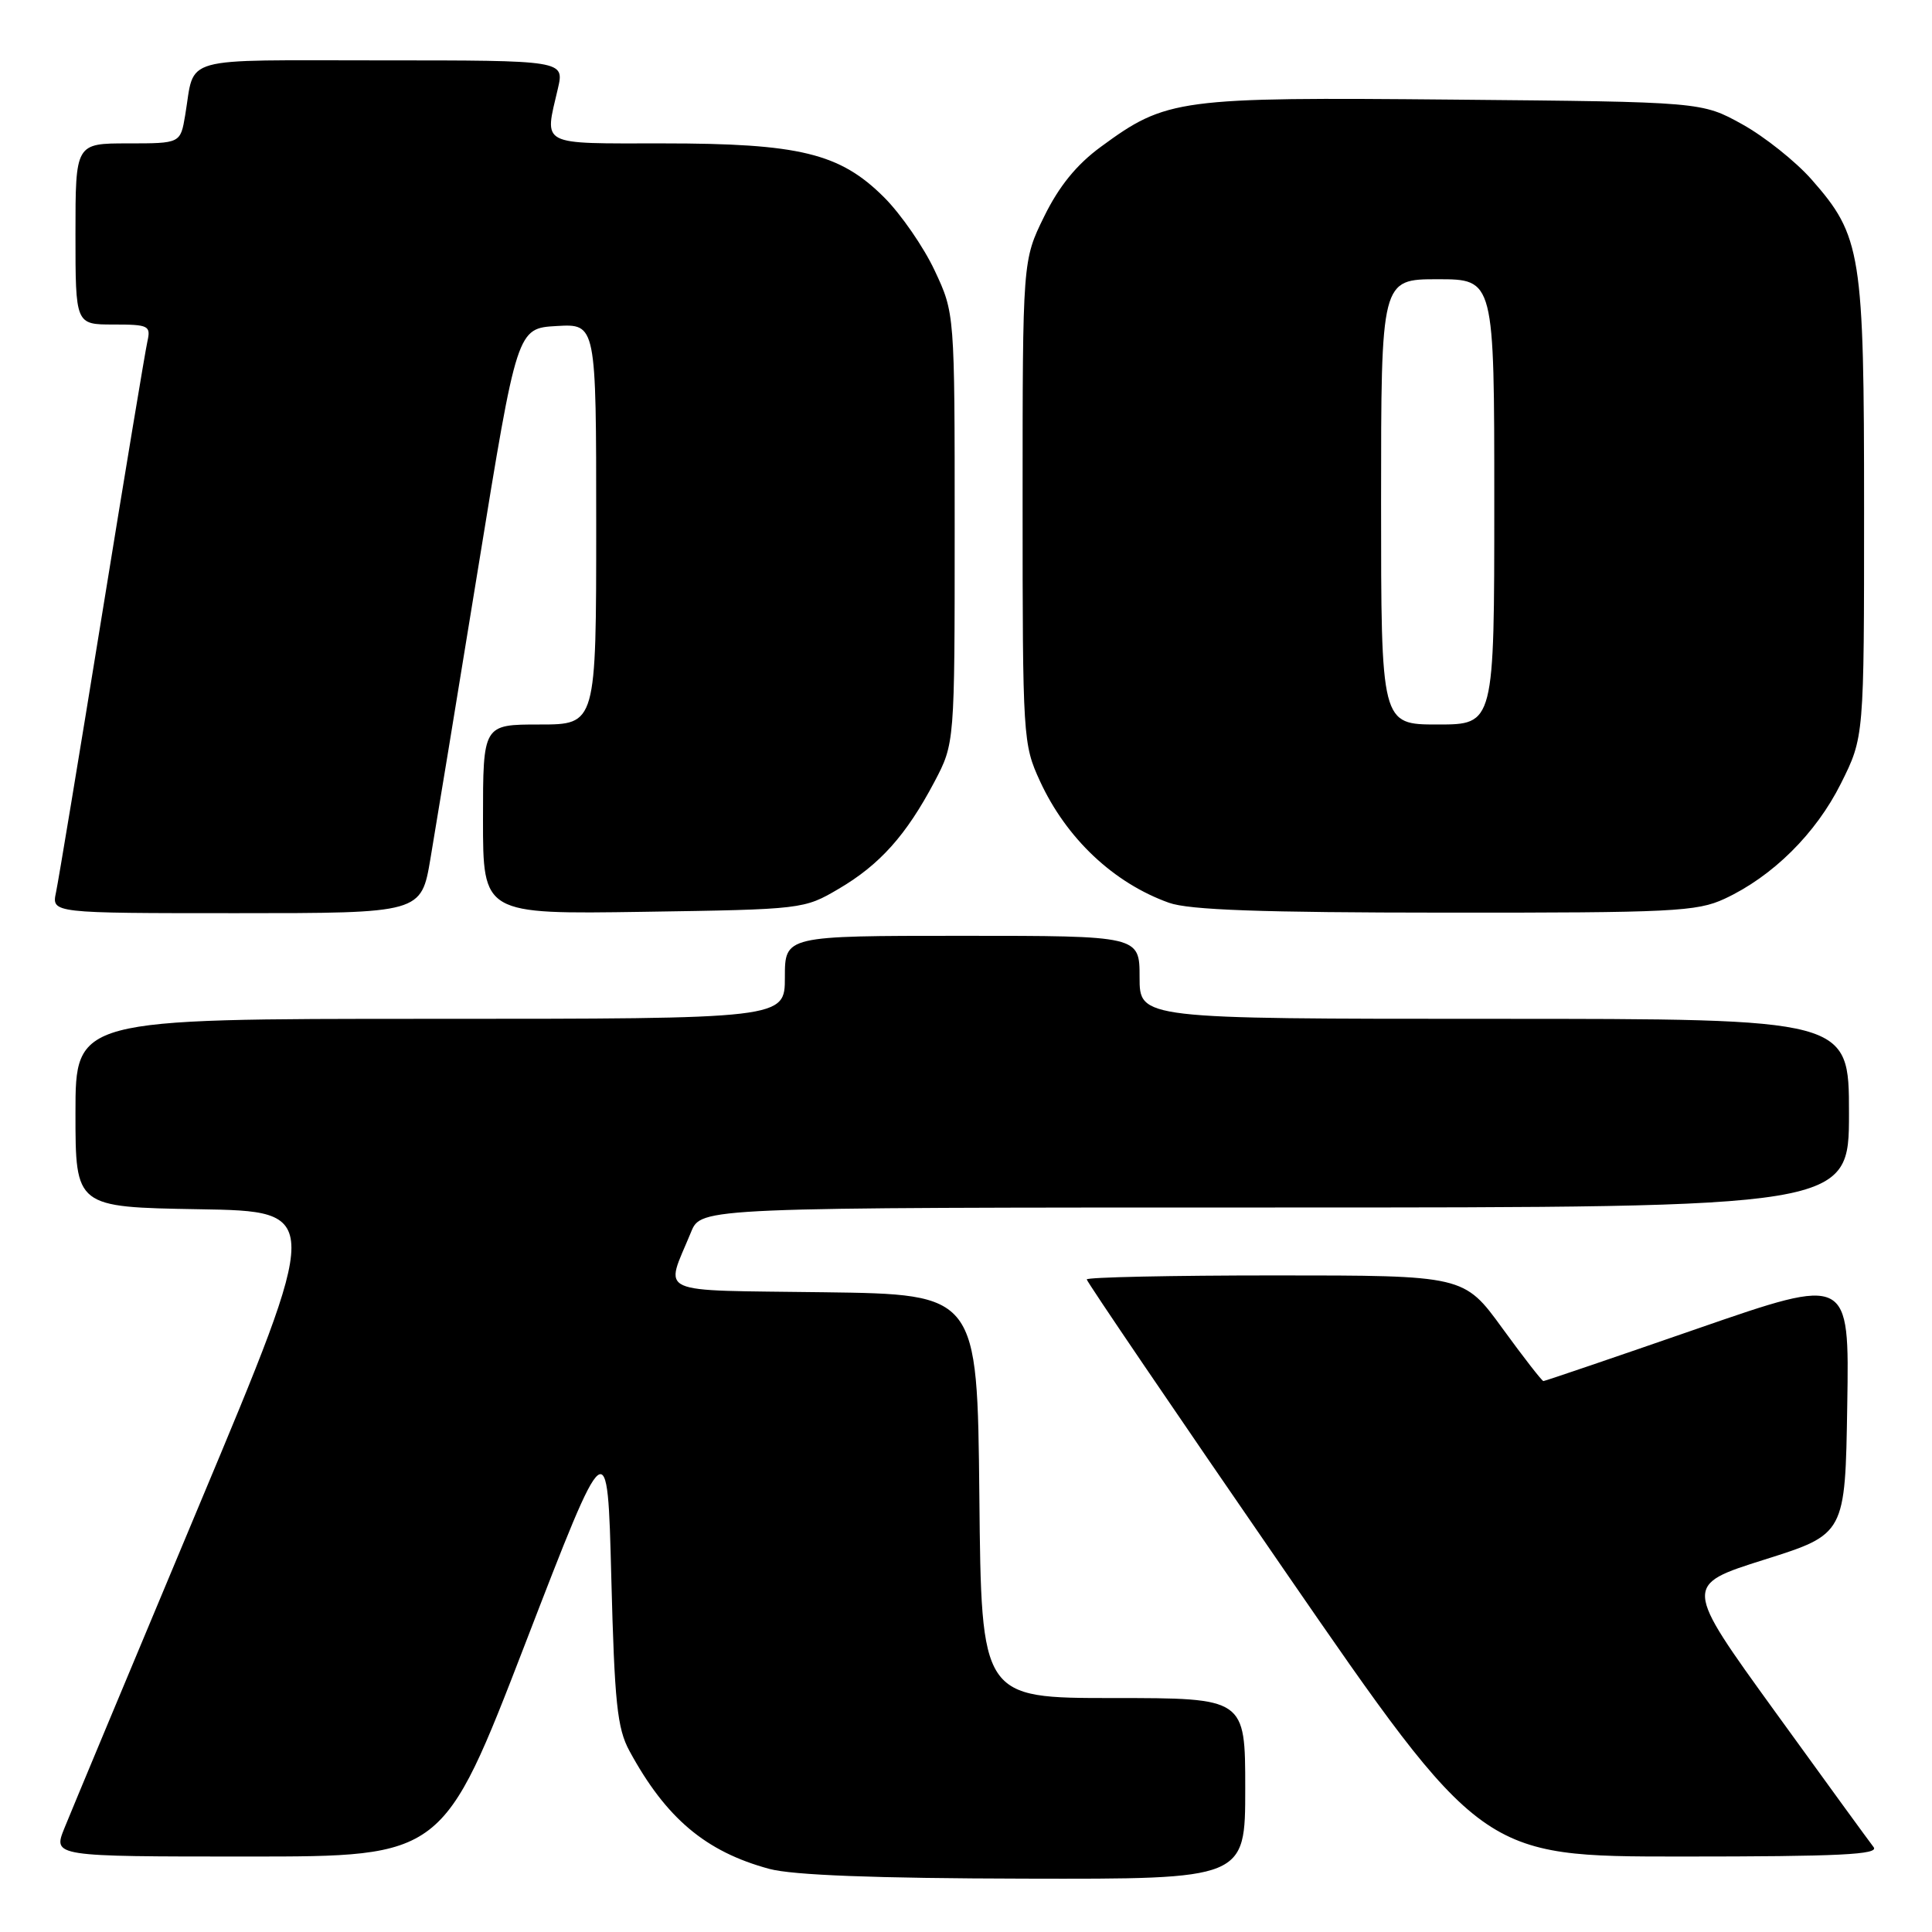 <?xml version="1.0" encoding="UTF-8" standalone="no"?>
<!DOCTYPE svg PUBLIC "-//W3C//DTD SVG 1.1//EN" "http://www.w3.org/Graphics/SVG/1.1/DTD/svg11.dtd" >
<svg xmlns="http://www.w3.org/2000/svg" xmlns:xlink="http://www.w3.org/1999/xlink" version="1.1" viewBox="0 0 256 256">
 <g >
 <path fill="currentColor"
d=" M 165.00 237.00 C 165.00 225.00 165.00 225.00 147.52 225.00 C 130.03 225.00 130.03 225.00 129.77 198.25 C 129.50 171.50 129.50 171.50 109.19 171.23 C 86.34 170.92 88.10 171.72 91.57 163.25 C 92.90 160.00 92.90 160.00 168.95 160.00 C 245.00 160.00 245.00 160.00 245.00 147.50 C 245.00 135.00 245.00 135.00 198.00 135.00 C 151.00 135.00 151.00 135.00 151.00 129.50 C 151.00 124.00 151.00 124.00 127.50 124.00 C 104.00 124.00 104.00 124.00 104.00 129.50 C 104.00 135.00 104.00 135.00 57.00 135.00 C 10.00 135.00 10.00 135.00 10.00 147.48 C 10.00 159.95 10.00 159.95 26.35 160.23 C 42.70 160.50 42.70 160.50 26.37 199.50 C 17.39 220.95 9.36 240.19 8.53 242.25 C 7.02 246.00 7.02 246.00 32.86 246.00 C 58.71 246.00 58.71 246.00 69.61 217.76 C 80.50 189.52 80.50 189.52 81.00 209.01 C 81.43 225.64 81.78 229.01 83.40 232.00 C 88.24 240.92 93.50 245.36 101.95 247.64 C 105.03 248.47 115.98 248.89 135.75 248.93 C 165.00 249.00 165.00 249.00 165.00 237.00 Z  M 248.26 244.75 C 247.72 244.06 241.83 235.97 235.18 226.77 C 223.08 210.04 223.08 210.04 233.79 206.66 C 244.50 203.28 244.50 203.28 244.77 186.18 C 245.05 169.08 245.05 169.08 224.95 176.04 C 213.90 179.87 204.70 183.00 204.51 183.00 C 204.32 183.00 201.87 179.85 199.07 176.00 C 193.98 169.00 193.98 169.00 168.99 169.00 C 155.24 169.00 144.00 169.24 144.00 169.53 C 144.00 169.82 155.77 187.15 170.16 208.03 C 196.33 246.00 196.33 246.00 222.79 246.00 C 243.81 246.00 249.04 245.74 248.26 244.75 Z  M 57.04 113.75 C 57.72 109.76 60.58 92.33 63.40 75.00 C 68.52 43.50 68.52 43.50 73.76 43.20 C 79.00 42.90 79.00 42.90 79.00 69.45 C 79.00 96.00 79.00 96.00 71.50 96.00 C 64.00 96.00 64.00 96.00 64.00 108.57 C 64.00 121.14 64.00 121.14 85.25 120.82 C 106.33 120.50 106.54 120.48 111.14 117.77 C 116.59 114.57 120.08 110.66 123.81 103.61 C 126.50 98.50 126.50 98.50 126.50 70.00 C 126.50 41.50 126.50 41.50 123.85 35.85 C 122.40 32.75 119.38 28.38 117.16 26.16 C 111.30 20.30 105.96 19.00 87.82 19.00 C 71.31 19.00 72.13 19.43 73.92 11.75 C 74.79 8.00 74.79 8.00 50.46 8.00 C 23.38 8.00 25.88 7.30 24.54 15.25 C 23.91 19.00 23.91 19.00 16.95 19.00 C 10.00 19.00 10.00 19.00 10.00 31.00 C 10.00 43.00 10.00 43.00 15.02 43.00 C 19.71 43.00 20.00 43.15 19.53 45.25 C 19.25 46.49 16.54 62.80 13.51 81.50 C 10.48 100.20 7.74 116.74 7.42 118.25 C 6.84 121.00 6.84 121.00 31.33 121.00 C 55.82 121.00 55.82 121.00 57.04 113.75 Z  M 228.50 119.10 C 234.88 116.14 240.62 110.45 243.93 103.82 C 247.00 97.68 247.00 97.68 247.00 67.52 C 247.00 33.50 246.65 31.29 240.03 23.77 C 237.93 21.39 233.80 18.10 230.86 16.47 C 225.50 13.50 225.50 13.50 192.66 13.20 C 156.10 12.86 154.56 13.07 145.86 19.46 C 142.66 21.80 140.32 24.68 138.36 28.68 C 135.50 34.50 135.50 34.50 135.50 66.50 C 135.50 97.79 135.55 98.61 137.80 103.50 C 141.30 111.10 147.56 117.00 154.89 119.62 C 157.56 120.58 167.11 120.92 191.50 120.93 C 221.59 120.95 224.85 120.79 228.50 119.10 Z  M 183.00 66.50 C 183.00 37.00 183.00 37.00 190.50 37.00 C 198.00 37.00 198.00 37.00 198.00 66.50 C 198.00 96.00 198.00 96.00 190.50 96.00 C 183.00 96.00 183.00 96.00 183.00 66.50 Z "/>
</g>
</svg>